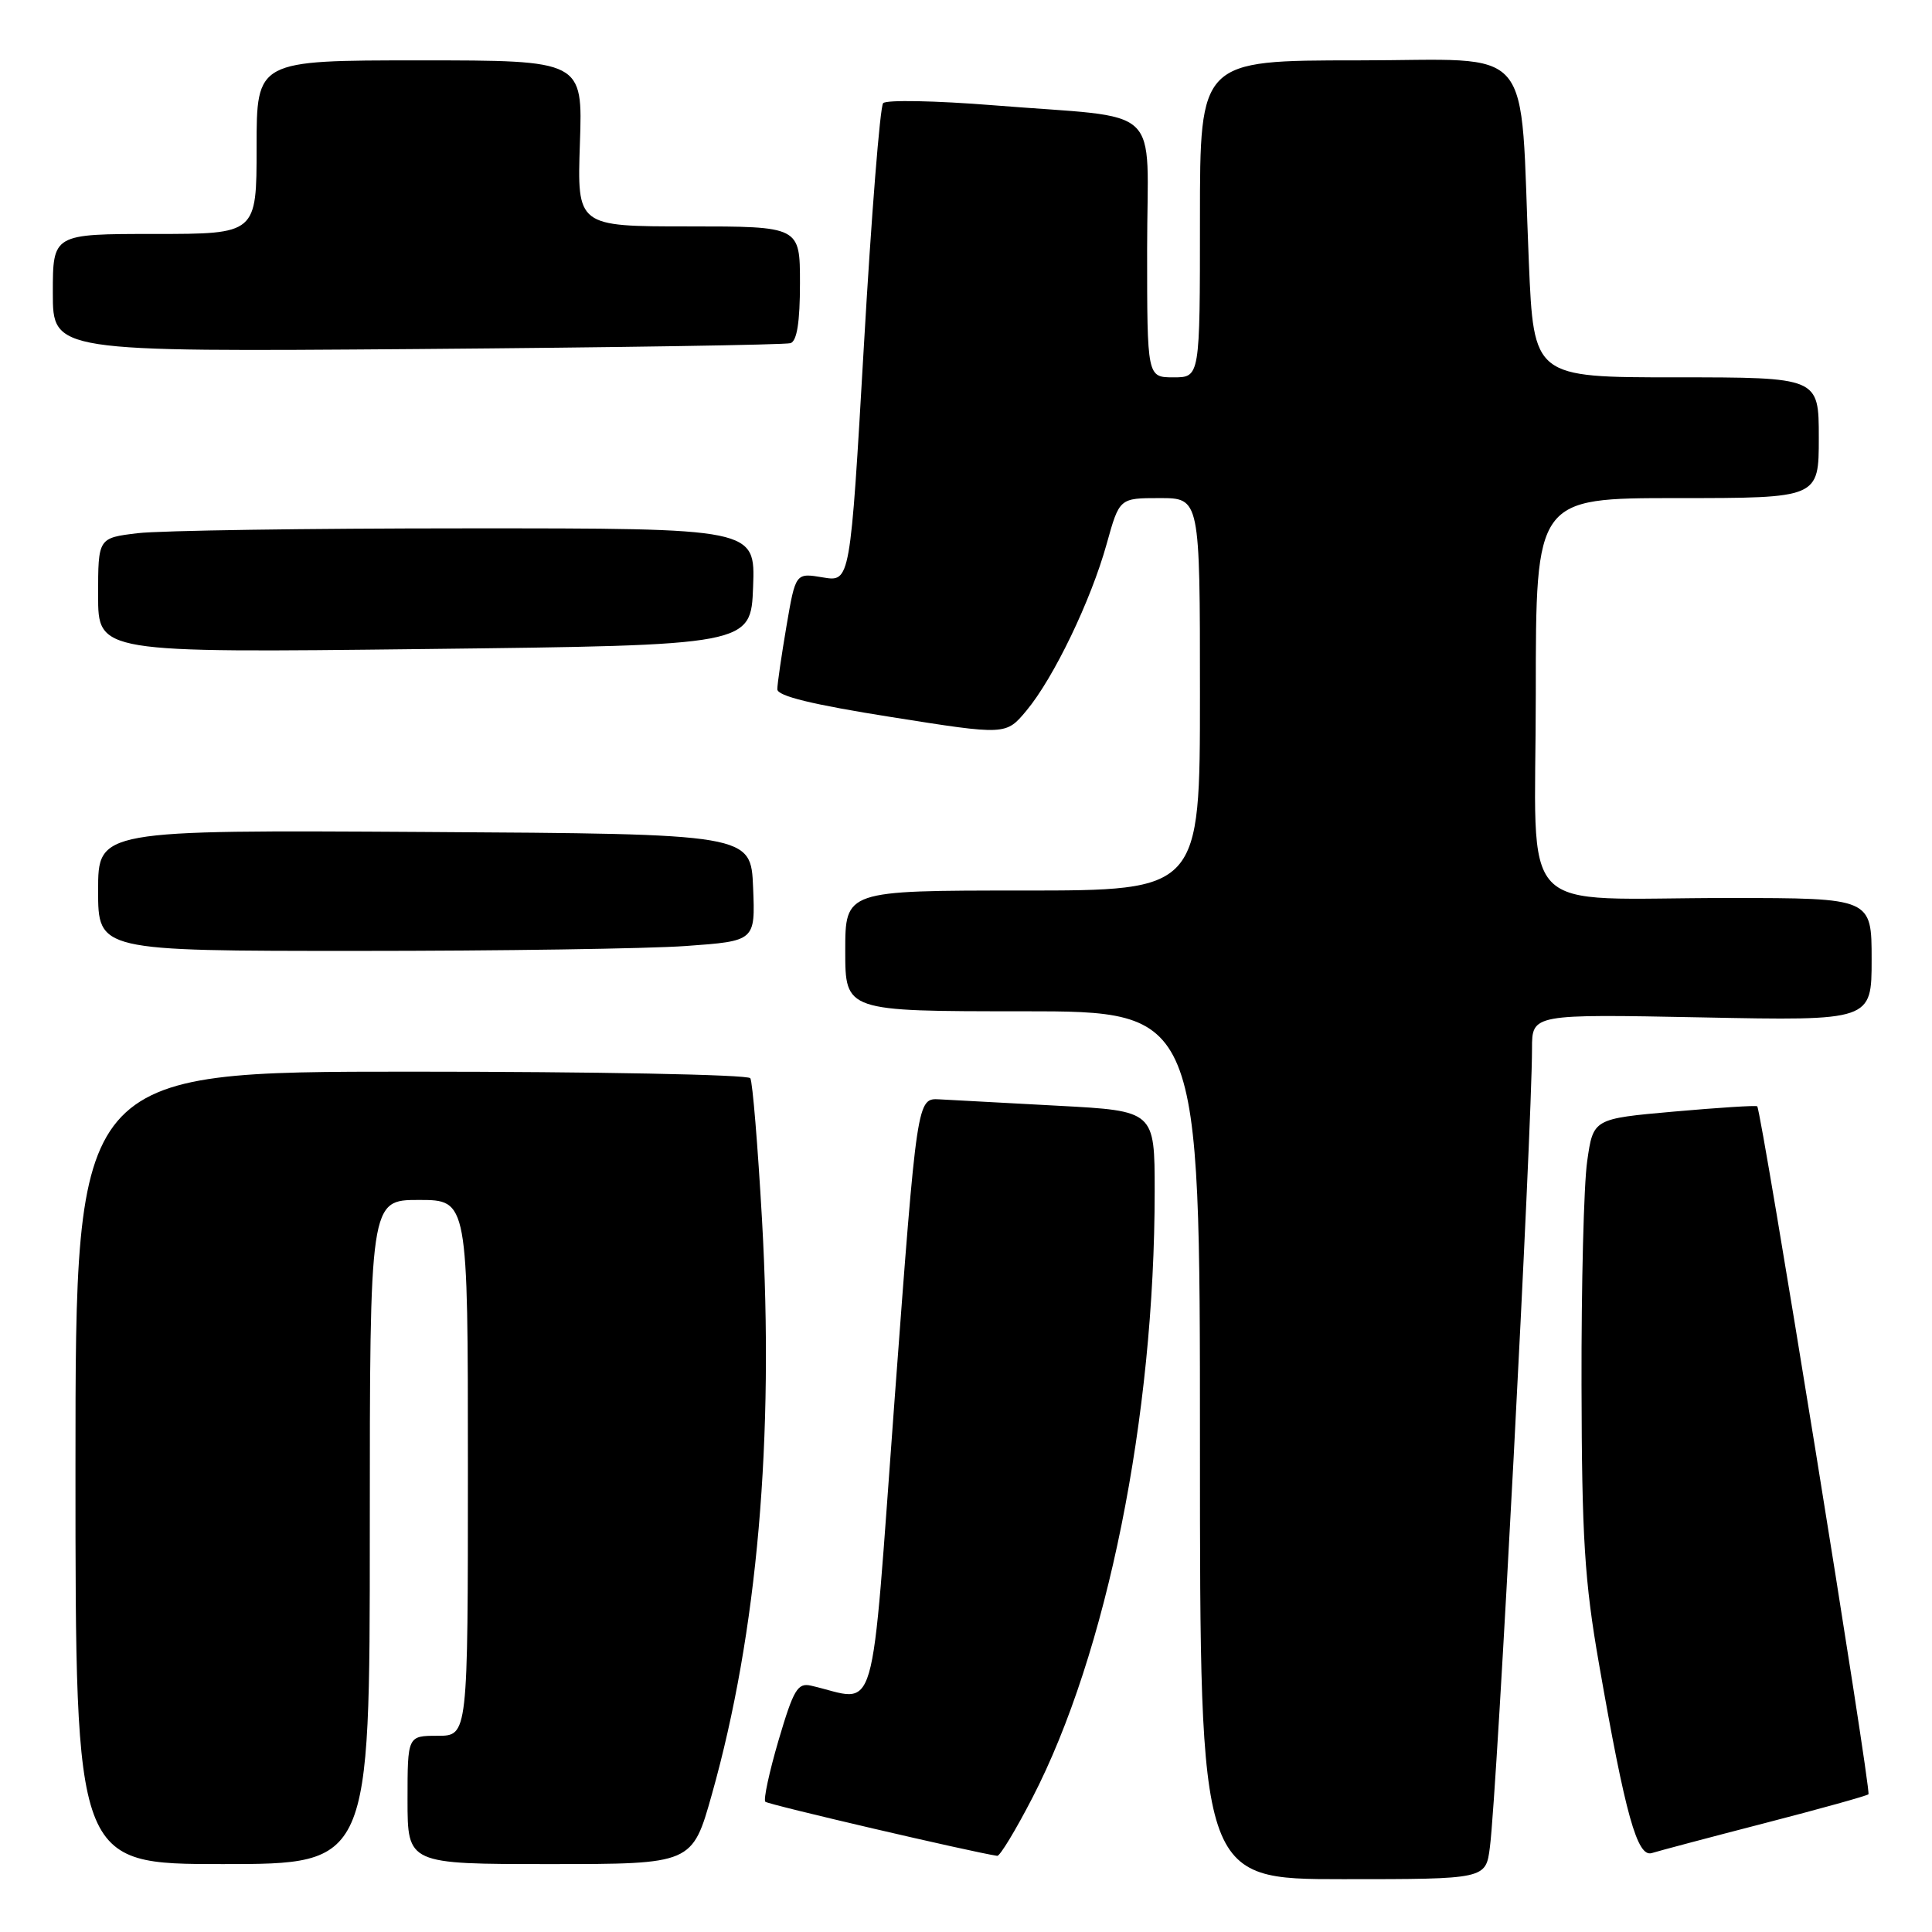 <?xml version="1.0" encoding="UTF-8" standalone="no"?>
<!DOCTYPE svg PUBLIC "-//W3C//DTD SVG 1.1//EN" "http://www.w3.org/Graphics/SVG/1.1/DTD/svg11.dtd" >
<svg xmlns="http://www.w3.org/2000/svg" xmlns:xlink="http://www.w3.org/1999/xlink" version="1.1" viewBox="0 0 256 256">
 <g >
 <path fill="currentColor"
d=" M 197.42 244.75 C 198.38 237.36 202.99 149.69 203.00 138.94 C 203.00 134.37 203.00 134.37 225.50 134.81 C 248.00 135.26 248.00 135.26 248.00 127.13 C 248.00 119.00 248.00 119.00 229.25 118.99 C 200.36 118.97 203.50 122.27 203.50 91.91 C 203.50 66.00 203.50 66.00 222.25 66.00 C 241.00 66.00 241.00 66.00 241.00 58.00 C 241.00 50.00 241.00 50.00 222.11 50.00 C 203.23 50.00 203.23 50.00 202.58 34.75 C 201.33 5.06 203.83 8.00 179.90 8.00 C 159.00 8.00 159.00 8.00 159.00 29.00 C 159.00 50.00 159.00 50.00 155.50 50.00 C 152.00 50.00 152.00 50.00 152.00 33.05 C 152.00 13.38 154.58 15.80 131.63 13.95 C 124.00 13.34 117.43 13.21 117.02 13.67 C 116.61 14.13 115.46 28.59 114.47 45.81 C 112.66 77.12 112.66 77.12 109.04 76.51 C 105.42 75.90 105.42 75.90 104.21 82.97 C 103.55 86.86 103.00 90.62 103.00 91.33 C 103.00 92.23 107.64 93.36 118.14 95.02 C 133.29 97.42 133.29 97.42 136.01 94.16 C 139.62 89.83 144.55 79.59 146.64 72.07 C 148.33 66.00 148.33 66.00 153.66 66.00 C 159.00 66.00 159.00 66.00 159.00 92.00 C 159.00 118.00 159.00 118.00 135.50 118.00 C 112.00 118.00 112.00 118.00 112.00 126.00 C 112.00 134.00 112.00 134.00 135.50 134.00 C 159.00 134.00 159.00 134.00 159.00 191.50 C 159.00 249.00 159.00 249.00 177.94 249.00 C 196.88 249.00 196.88 249.00 197.42 244.75 Z  M 49.00 203.00 C 49.00 159.00 49.00 159.00 55.50 159.00 C 62.00 159.00 62.00 159.00 62.00 194.50 C 62.00 230.00 62.00 230.00 58.00 230.00 C 54.00 230.00 54.00 230.00 54.00 238.50 C 54.00 247.00 54.00 247.00 72.86 247.00 C 91.73 247.00 91.73 247.00 94.33 237.75 C 100.36 216.35 102.61 190.58 100.97 161.62 C 100.41 151.79 99.72 143.35 99.42 142.87 C 99.12 142.39 78.88 142.00 54.44 142.00 C 10.00 142.00 10.00 142.00 10.00 194.50 C 10.00 247.00 10.00 247.00 29.50 247.00 C 49.00 247.00 49.00 247.00 49.00 203.00 Z  M 136.78 238.25 C 146.67 219.13 153.00 187.76 153.00 157.85 C 153.00 147.20 153.00 147.20 140.25 146.52 C 133.24 146.14 126.15 145.76 124.50 145.67 C 121.51 145.50 121.51 145.50 118.55 185.29 C 115.28 229.41 116.44 225.41 107.47 223.36 C 105.69 222.95 105.15 223.87 103.17 230.57 C 101.93 234.79 101.14 238.47 101.41 238.74 C 101.79 239.12 128.82 245.42 132.14 245.91 C 132.49 245.96 134.58 242.51 136.78 238.25 Z  M 233.86 241.57 C 241.21 239.67 247.39 237.95 247.58 237.75 C 247.99 237.34 233.37 146.99 232.84 146.59 C 232.65 146.45 227.69 146.77 221.81 147.29 C 211.11 148.24 211.11 148.24 210.31 153.87 C 209.86 156.97 209.53 170.30 209.56 183.50 C 209.60 203.79 209.96 209.51 211.88 220.50 C 215.38 240.54 216.95 246.15 218.88 245.54 C 219.77 245.26 226.51 243.47 233.86 241.57 Z  M 90.89 125.35 C 100.08 124.69 100.08 124.69 99.79 117.60 C 99.50 110.50 99.50 110.50 56.25 110.24 C 13.00 109.98 13.00 109.98 13.00 117.99 C 13.00 126.00 13.00 126.00 47.35 126.00 C 66.24 126.00 85.83 125.71 90.89 125.35 Z  M 99.79 77.75 C 100.08 70.00 100.08 70.00 61.79 70.01 C 40.73 70.01 21.14 70.30 18.25 70.65 C 13.00 71.28 13.00 71.28 13.00 78.89 C 13.00 86.50 13.00 86.50 56.25 86.00 C 99.50 85.50 99.50 85.50 99.79 77.75 Z  M 104.75 45.47 C 105.60 45.19 106.00 42.67 106.00 37.53 C 106.00 30.00 106.00 30.00 91.23 30.00 C 76.47 30.00 76.47 30.00 76.84 19.00 C 77.22 8.00 77.22 8.00 55.61 8.00 C 34.00 8.00 34.00 8.00 34.00 19.50 C 34.00 31.00 34.00 31.00 20.50 31.00 C 7.00 31.00 7.00 31.00 7.00 38.81 C 7.00 46.62 7.00 46.62 55.25 46.25 C 81.79 46.04 104.06 45.69 104.75 45.47 Z "/>
</g>
</svg>